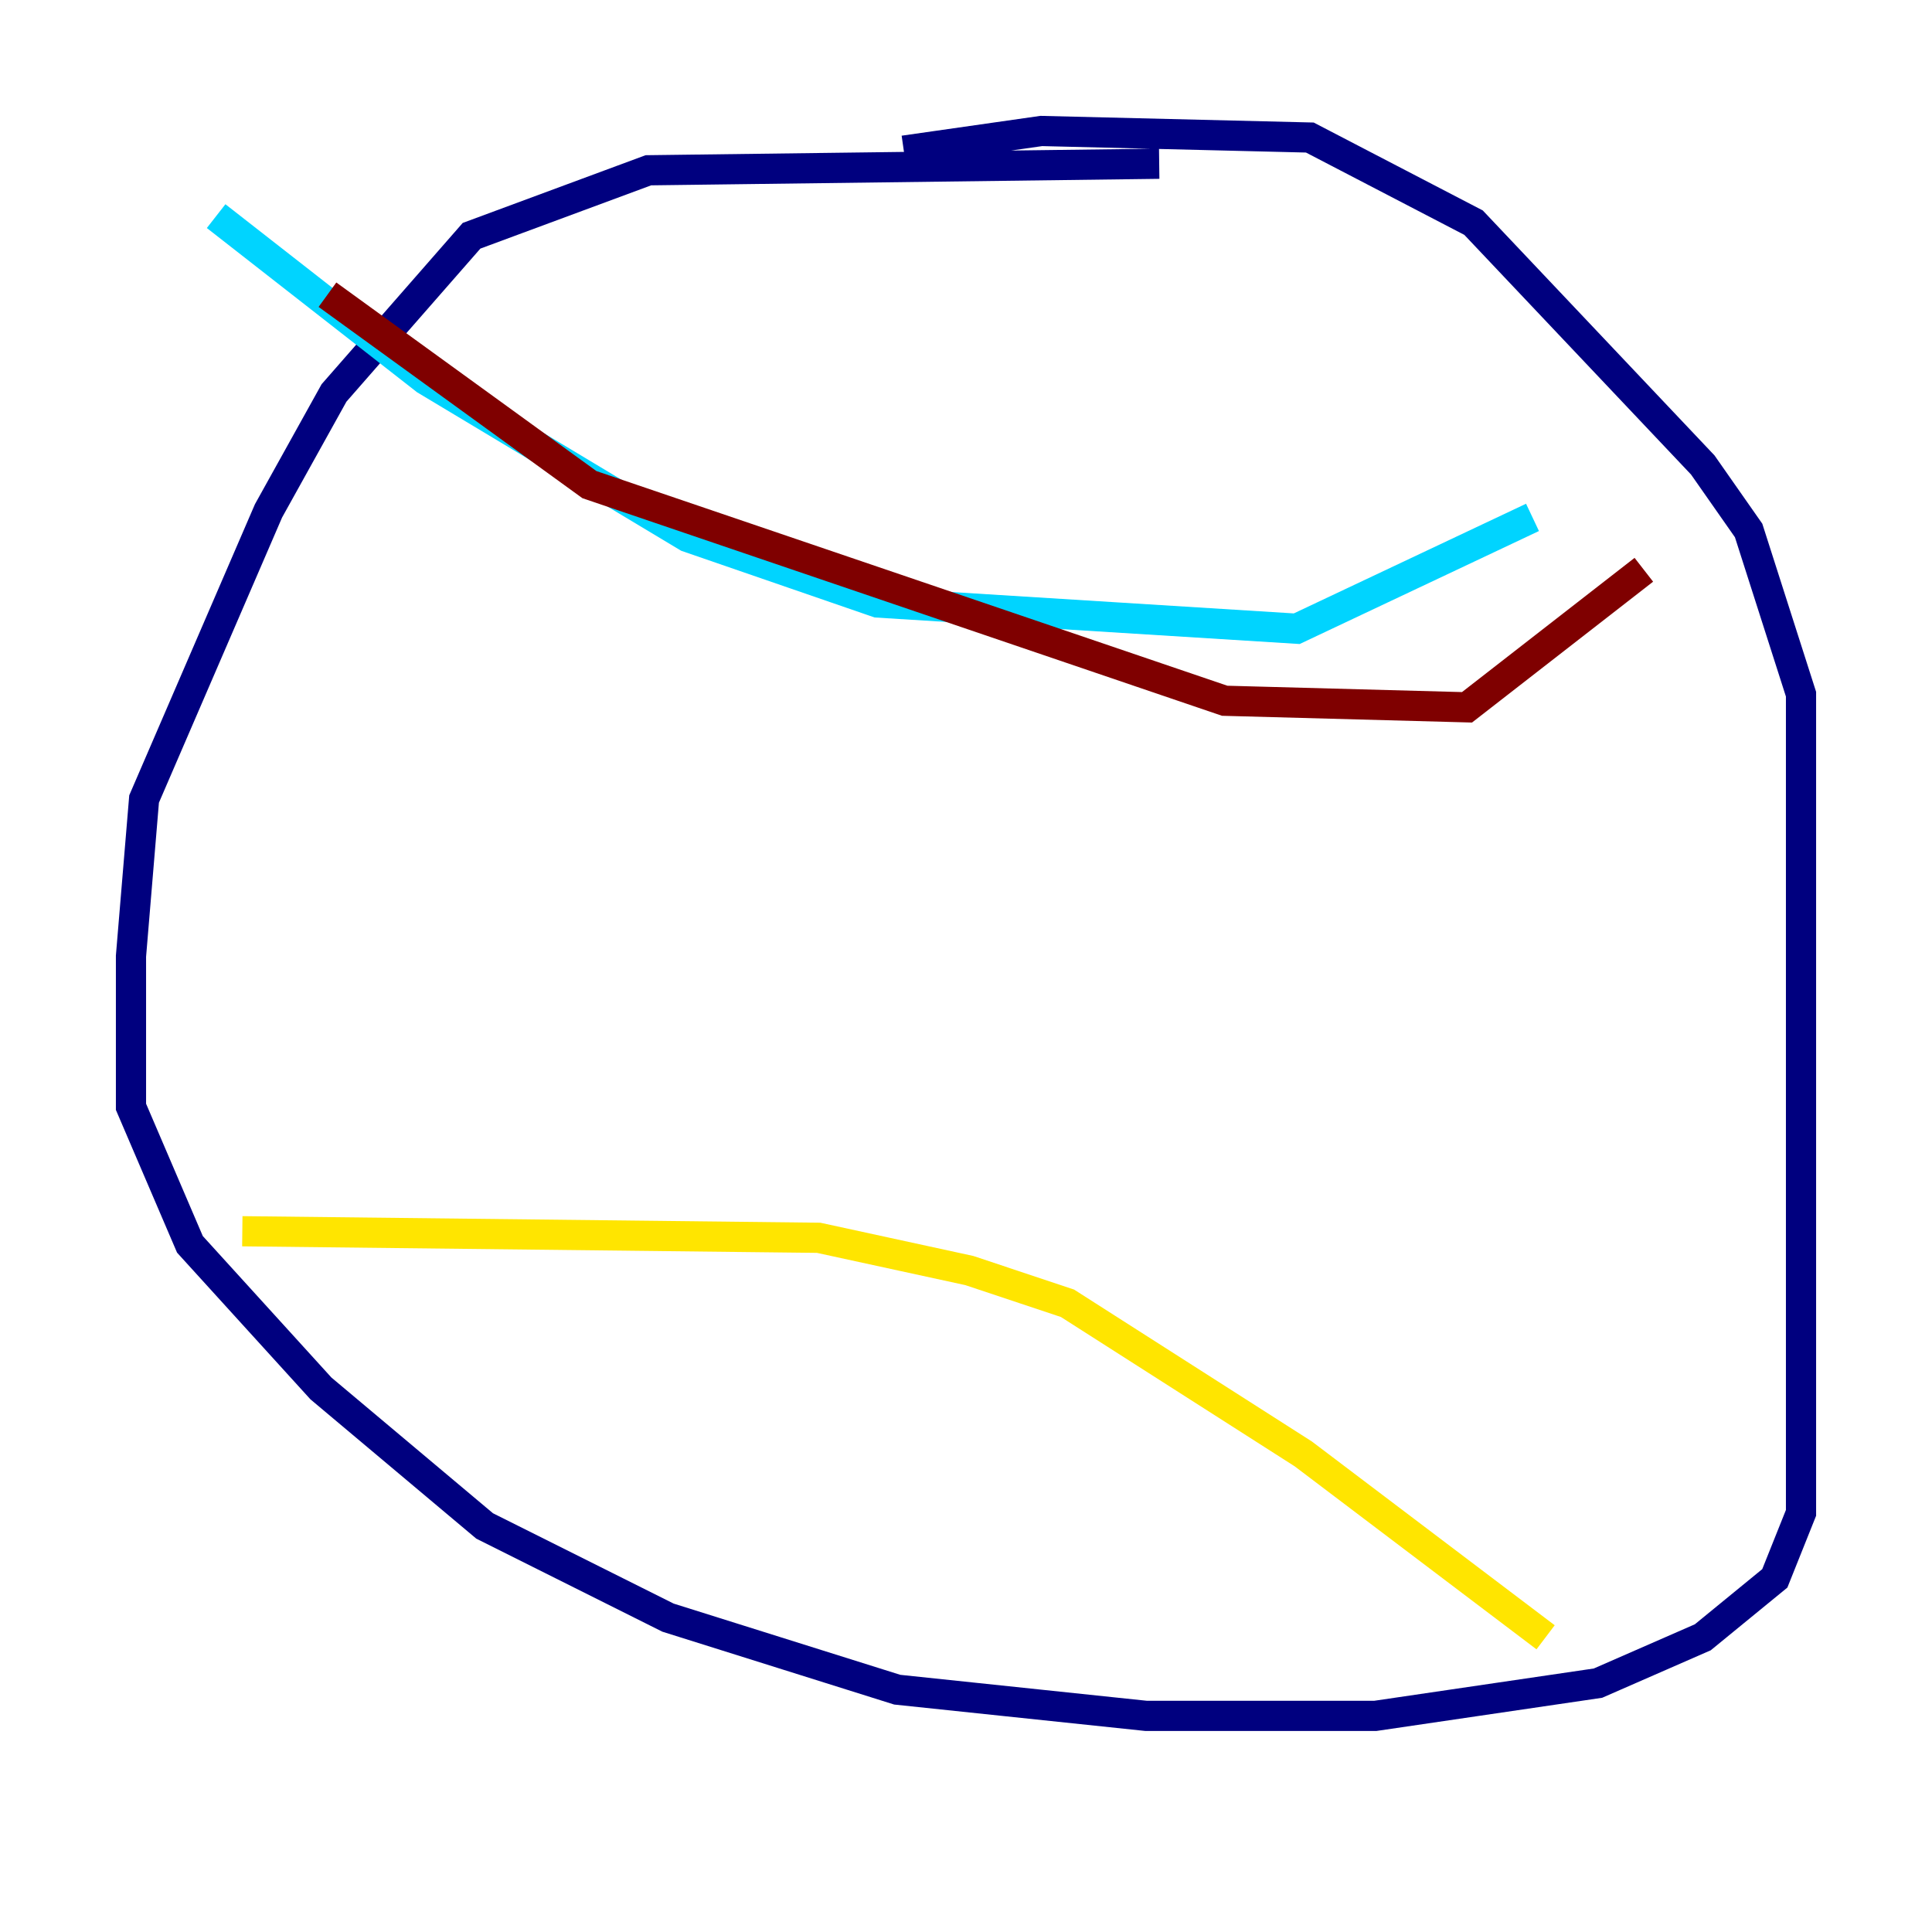 <?xml version="1.0" encoding="utf-8" ?>
<svg baseProfile="tiny" height="128" version="1.2" viewBox="0,0,128,128" width="128" xmlns="http://www.w3.org/2000/svg" xmlns:ev="http://www.w3.org/2001/xml-events" xmlns:xlink="http://www.w3.org/1999/xlink"><defs /><polyline fill="none" points="76.8,10.848 42.956,11.281 31.241,15.62 22.129,26.034 17.79,33.844 9.546,52.936 8.678,63.349 8.678,73.329 12.583,82.441 21.261,91.986 32.108,101.098 44.258,107.173 59.444,111.946 75.932,113.681 91.119,113.681 105.871,111.512 112.814,108.475 117.586,104.57 119.322,100.231 119.322,45.993 115.851,35.146 112.814,30.807 97.627,14.752 86.78,9.112 68.99,8.678 59.878,9.98" stroke="#00007f" stroke-width="2" /><polyline fill="none" points="14.319,14.319 28.203,25.166 45.559,35.58 58.142,39.919 85.912,41.654 101.532,34.278" stroke="#00d4ff" stroke-width="2" /><polyline fill="none" points="16.054,81.573 54.237,82.007 64.217,84.176 70.725,86.346 86.346,96.325 102.4,108.475" stroke="#ffe500" stroke-width="2" /><polyline fill="none" points="21.695,19.525 39.051,32.108 81.139,46.427 97.193,46.861 108.909,37.749" stroke="#7f0000" stroke-width="2" /></svg>